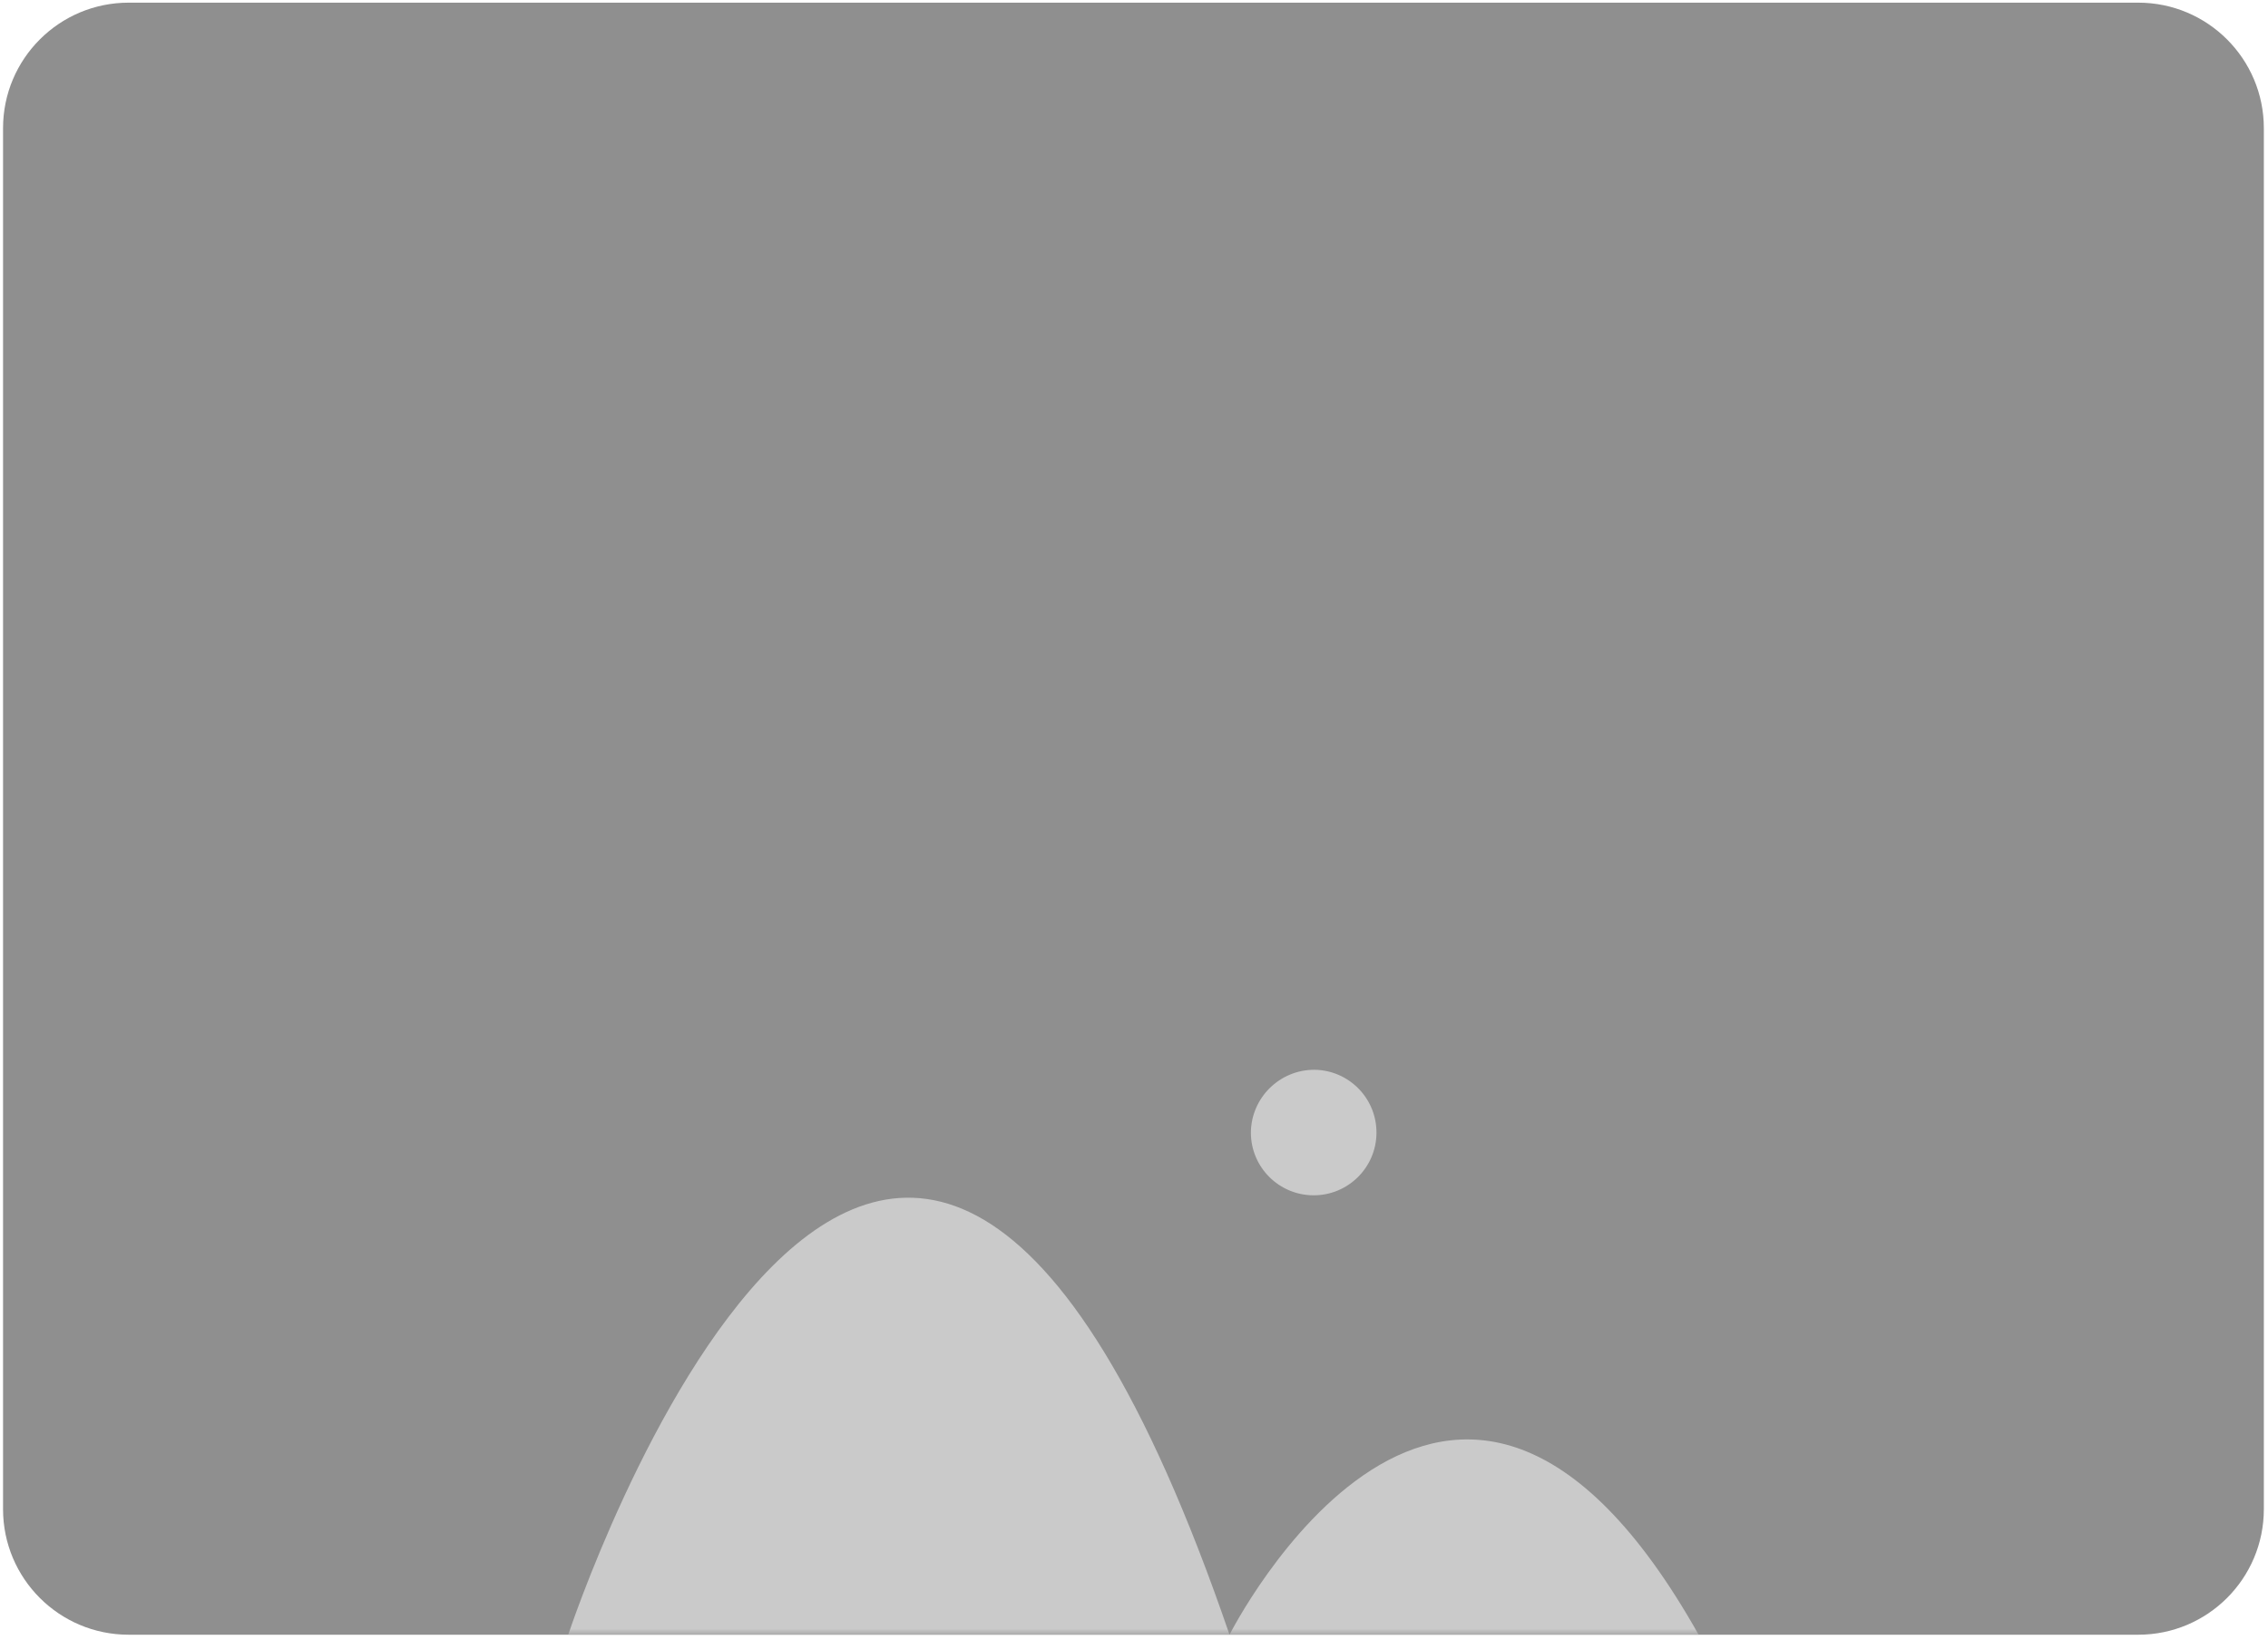 <svg width="307" height="222" viewBox="0 0 307 222" fill="none" xmlns="http://www.w3.org/2000/svg">
<path d="M289.435 0.36H17.413C8.024 0.36 0.412 7.969 0.412 17.356V204.311C0.412 213.698 8.024 221.307 17.413 221.307H289.435C298.825 221.307 306.437 213.698 306.437 204.311V17.356C306.437 7.969 298.825 0.36 289.435 0.36Z" fill="#8F8F8F"/>
<mask id="mask0_7_249" style="mask-type:alpha" maskUnits="userSpaceOnUse" x="0" y="0" width="307" height="222">
<path d="M289.435 0.36H17.413C8.024 0.36 0.412 7.969 0.412 17.356V204.311C0.412 213.698 8.024 221.307 17.413 221.307H289.435C298.825 221.307 306.437 213.698 306.437 204.311V17.356C306.437 7.969 298.825 0.36 289.435 0.36Z" fill="white"/>
</mask>
<g mask="url(#mask0_7_249)">
<path fill-rule="evenodd" clip-rule="evenodd" d="M76.918 221.307C76.918 221.307 120.824 88.186 166.43 221.307C166.43 221.307 196.48 161.821 229.93 221.307H76.918ZM177.949 144.825C182.626 144.895 186.368 148.73 186.321 153.407C186.275 158.083 182.457 161.843 177.779 161.82C173.101 161.797 169.321 158 169.32 153.323C169.369 148.6 173.224 144.804 177.949 144.825Z" fill="#CACACA"/>
</g>
</svg>
